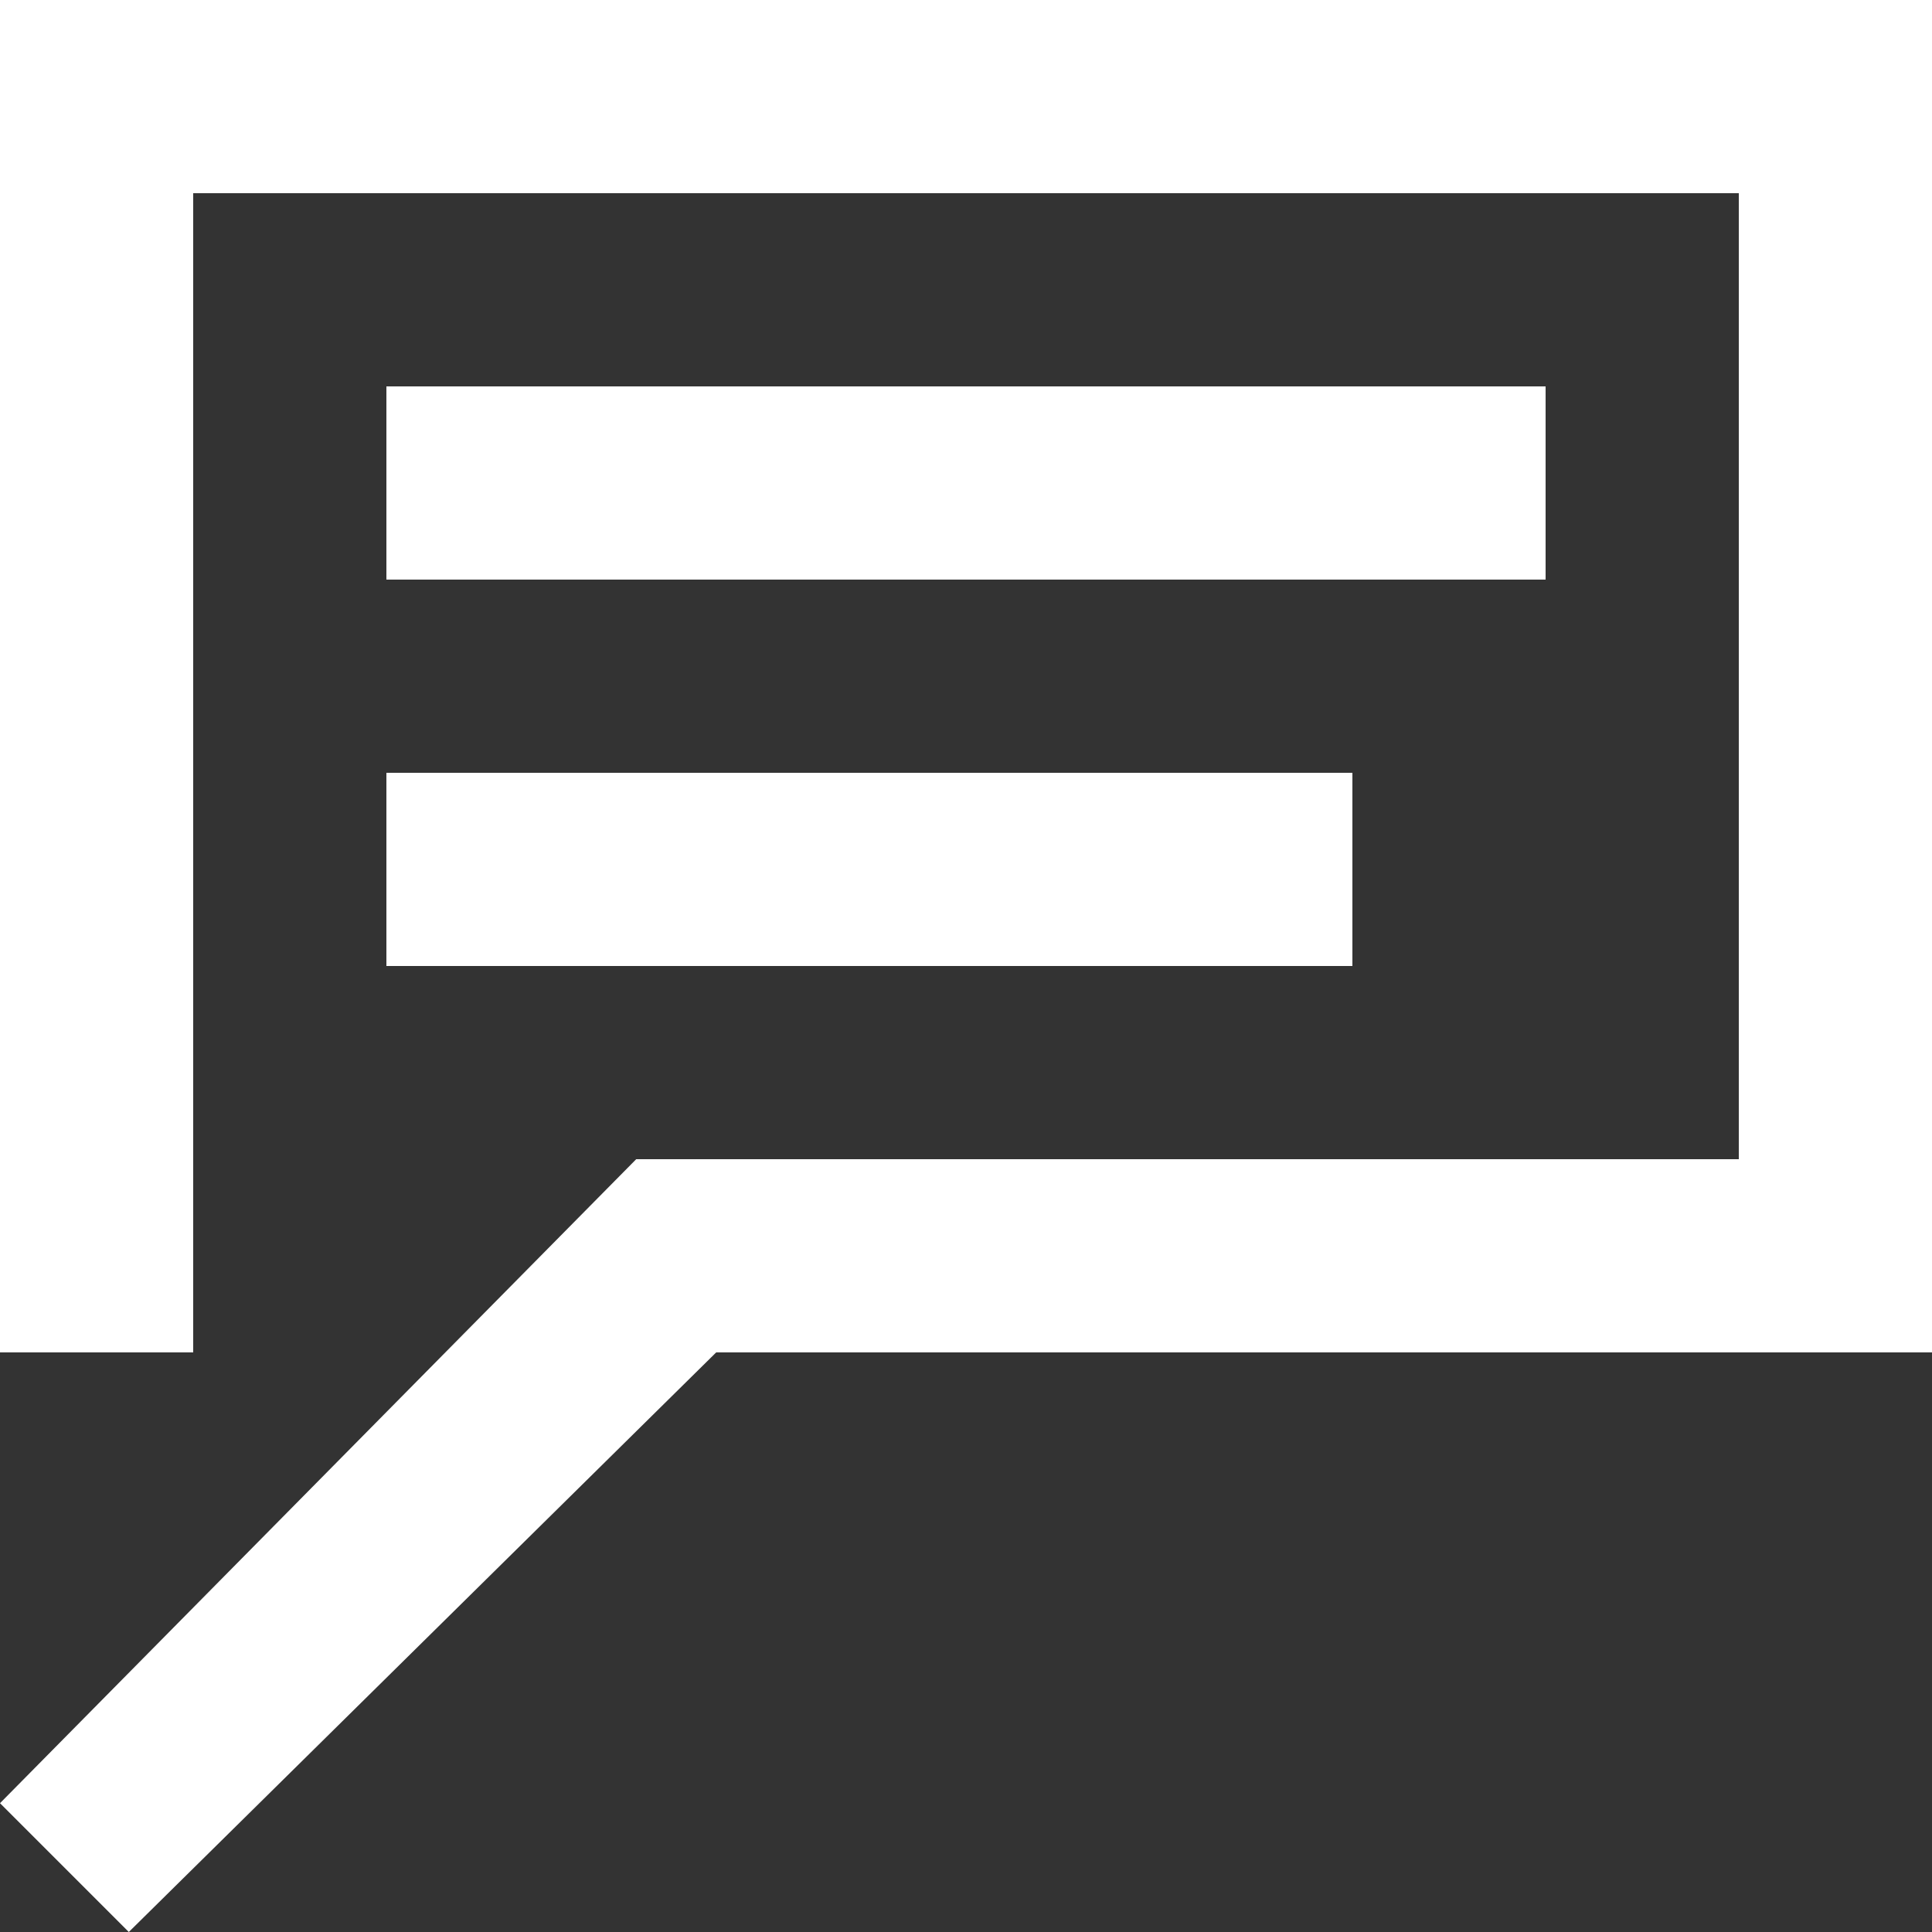 <svg width="30" height="30" viewBox="0 0 30 30" fill="none" xmlns="http://www.w3.org/2000/svg">
<rect x="0" y="0" width="30" height="30" fill="#333333" stroke="none"/>
<path fill-rule="evenodd" clip-rule="evenodd" d="M30 21H11.121L2 30L0 28L9.879 18H27V3H3V21H0V0H30V21ZM21 15H6V12H21V15ZM24 9H6V6H24V9Z" fill="white"/>
</svg>
